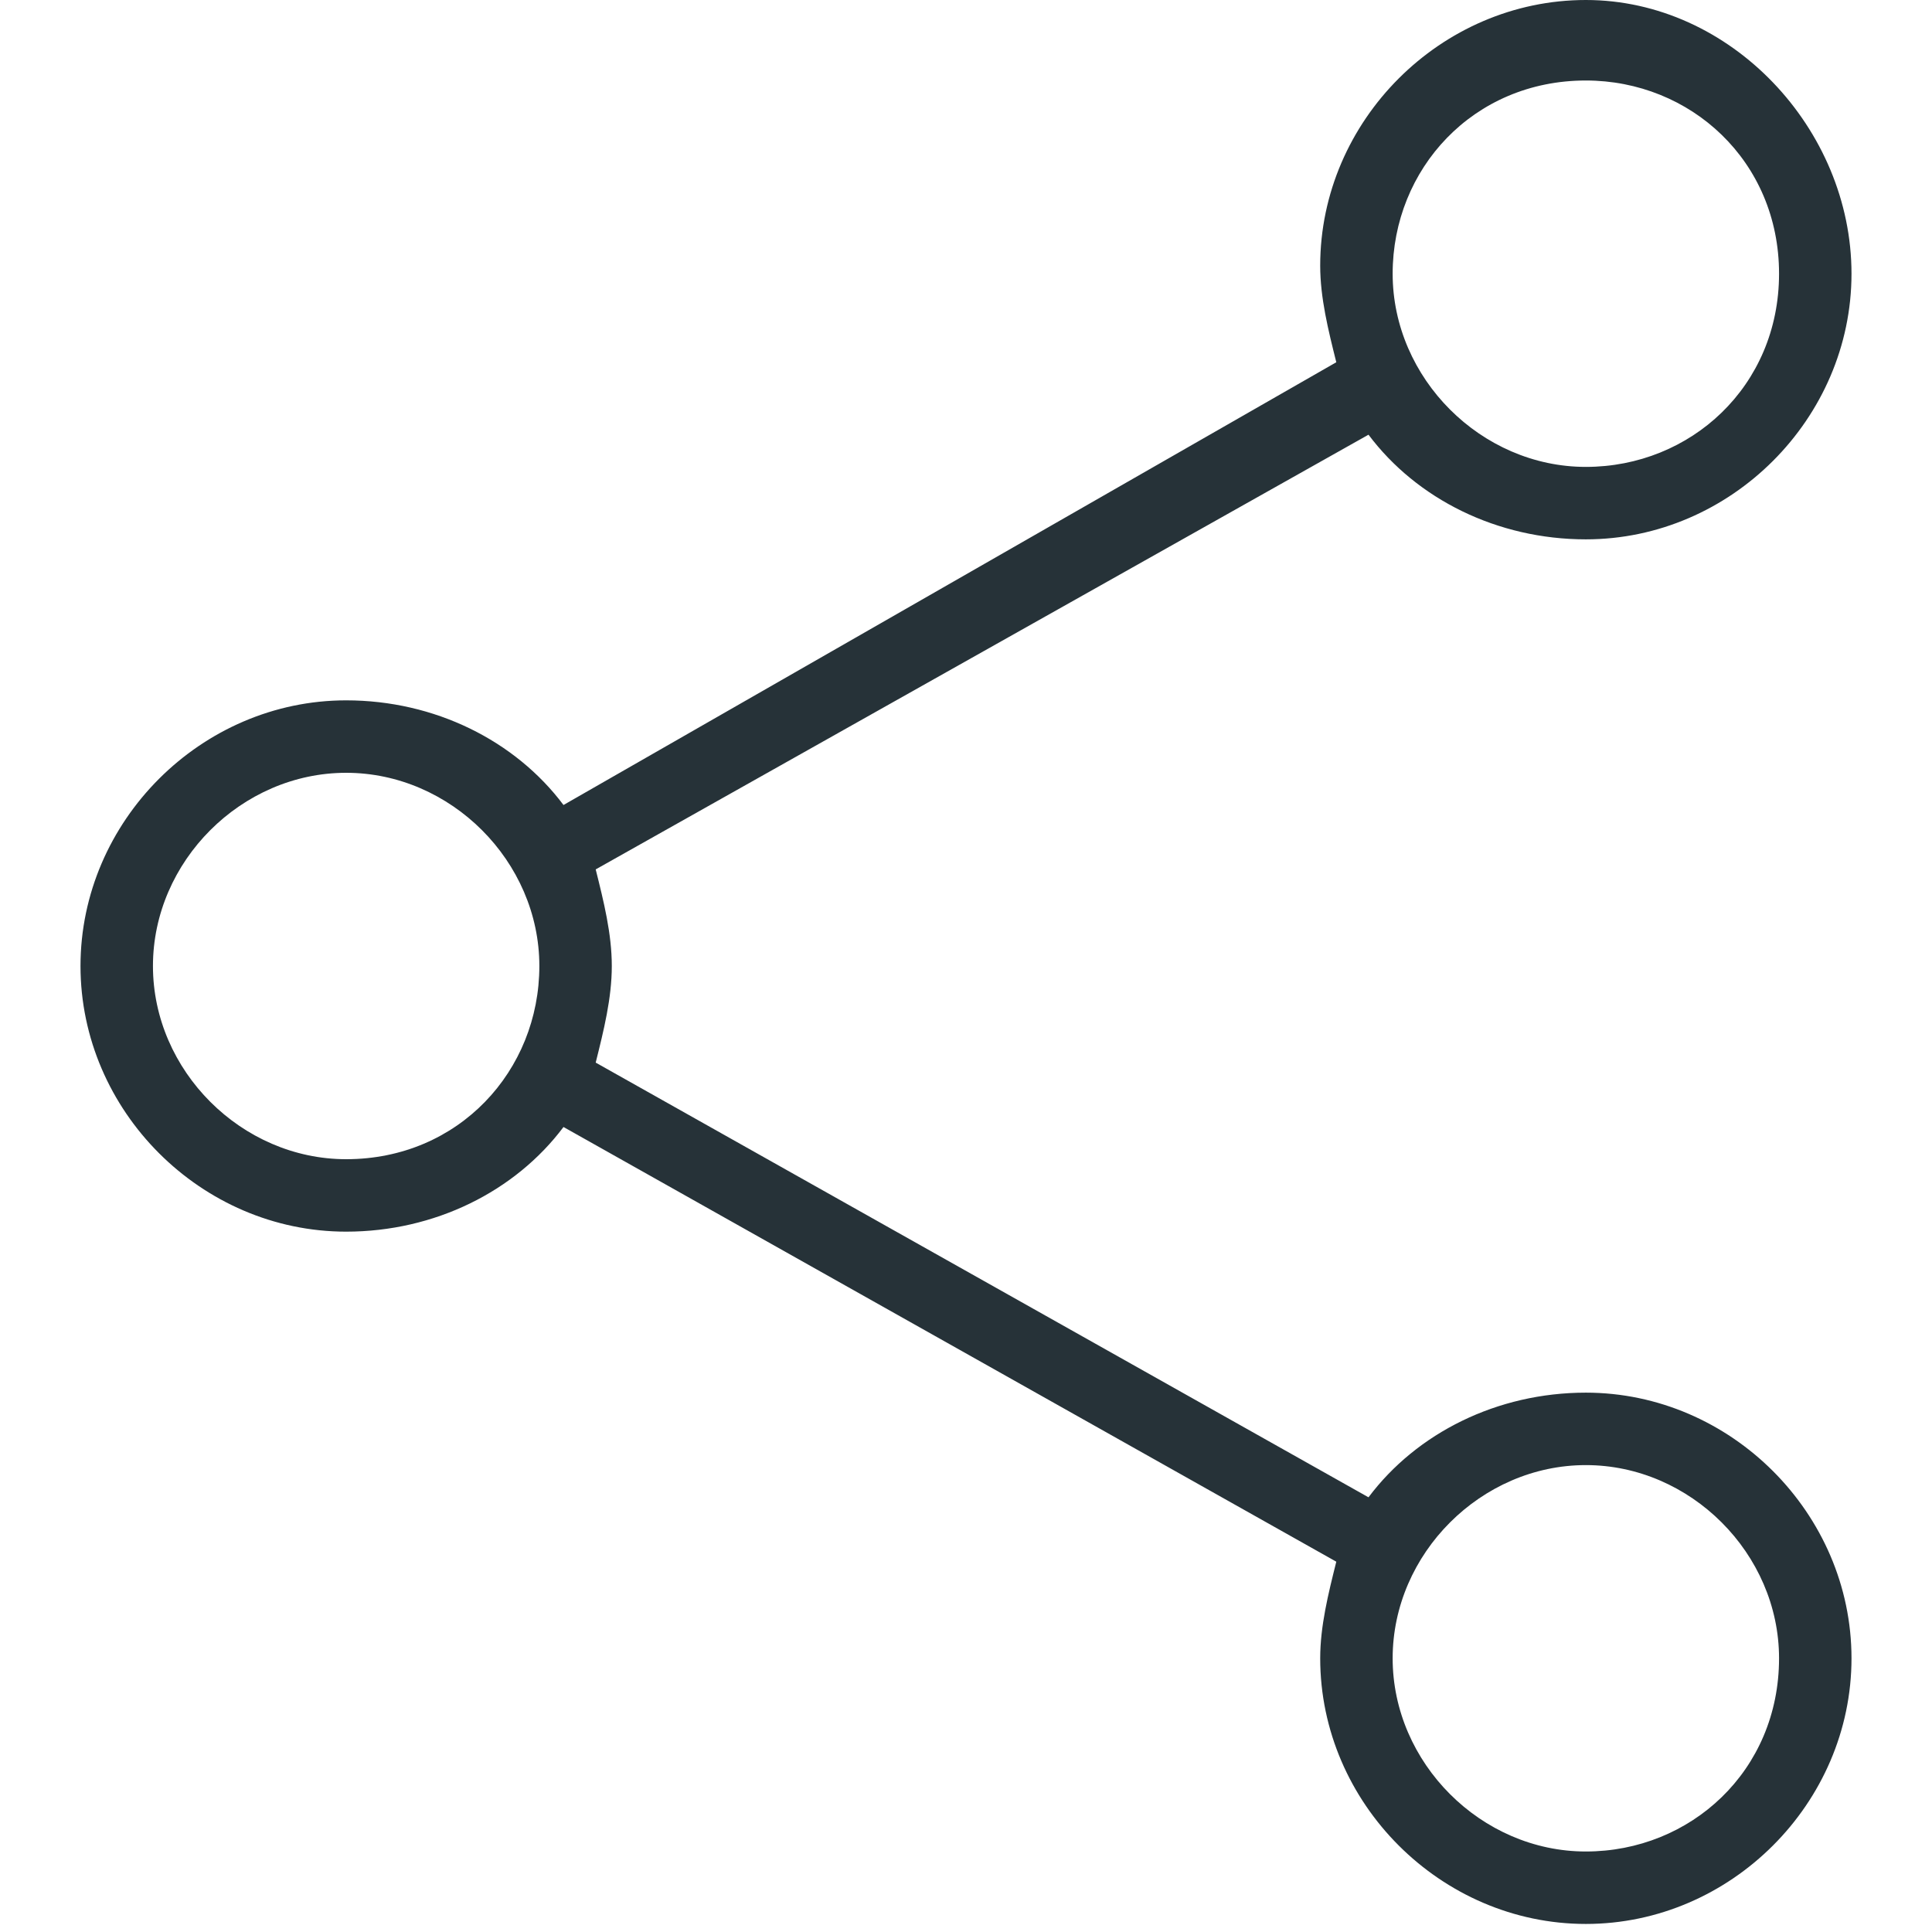 <?xml version="1.0" encoding="utf-8"?>
<!-- Generator: Adobe Illustrator 25.4.1, SVG Export Plug-In . SVG Version: 6.00 Build 0)  -->
<svg version="1.1" id="Capa_1" xmlns="http://www.w3.org/2000/svg" xmlns:xlink="http://www.w3.org/1999/xlink" x="0px" y="0px"
	 viewBox="0 0 24 24" style="enable-background:new 0 0 24 24;" xml:space="preserve">
<style type="text/css">
	.st0{fill:#263238;}
</style>
<path class="st0" d="M19.7,17.3c-1.1,0-2.1,0.5-2.7,1.3l-9.6-5.4c0.1-0.4,0.2-0.8,0.2-1.2s-0.1-0.8-0.2-1.2L17,5.4
	c0.6,0.8,1.6,1.3,2.7,1.3c1.8,0,3.3-1.5,3.3-3.3S21.5,0,19.7,0c-1.8,0-3.3,1.5-3.3,3.3c0,0.4,0.1,0.8,0.2,1.2L7,10
	C6.4,9.2,5.4,8.7,4.3,8.7C2.5,8.7,1,10.2,1,12s1.5,3.3,3.3,3.3c1.1,0,2.1-0.5,2.7-1.3l9.6,5.4c-0.1,0.4-0.2,0.8-0.2,1.2
	c0,1.8,1.5,3.3,3.3,3.3c1.8,0,3.3-1.5,3.3-3.3C23,18.8,21.5,17.3,19.7,17.3z M19.7,1C21,1,22.1,2,22.1,3.4S21,5.8,19.7,5.8
	c-1.3,0-2.4-1.1-2.4-2.4S18.3,1,19.7,1z M4.3,14.4c-1.3,0-2.4-1.1-2.4-2.4S3,9.6,4.3,9.6s2.4,1.1,2.4,2.4S5.7,14.4,4.3,14.4z
	 M19.7,23c-1.3,0-2.4-1.1-2.4-2.4c0-1.3,1.1-2.4,2.4-2.4c1.3,0,2.4,1.1,2.4,2.4C22.1,22,21,23,19.7,23z"/>
</svg>
